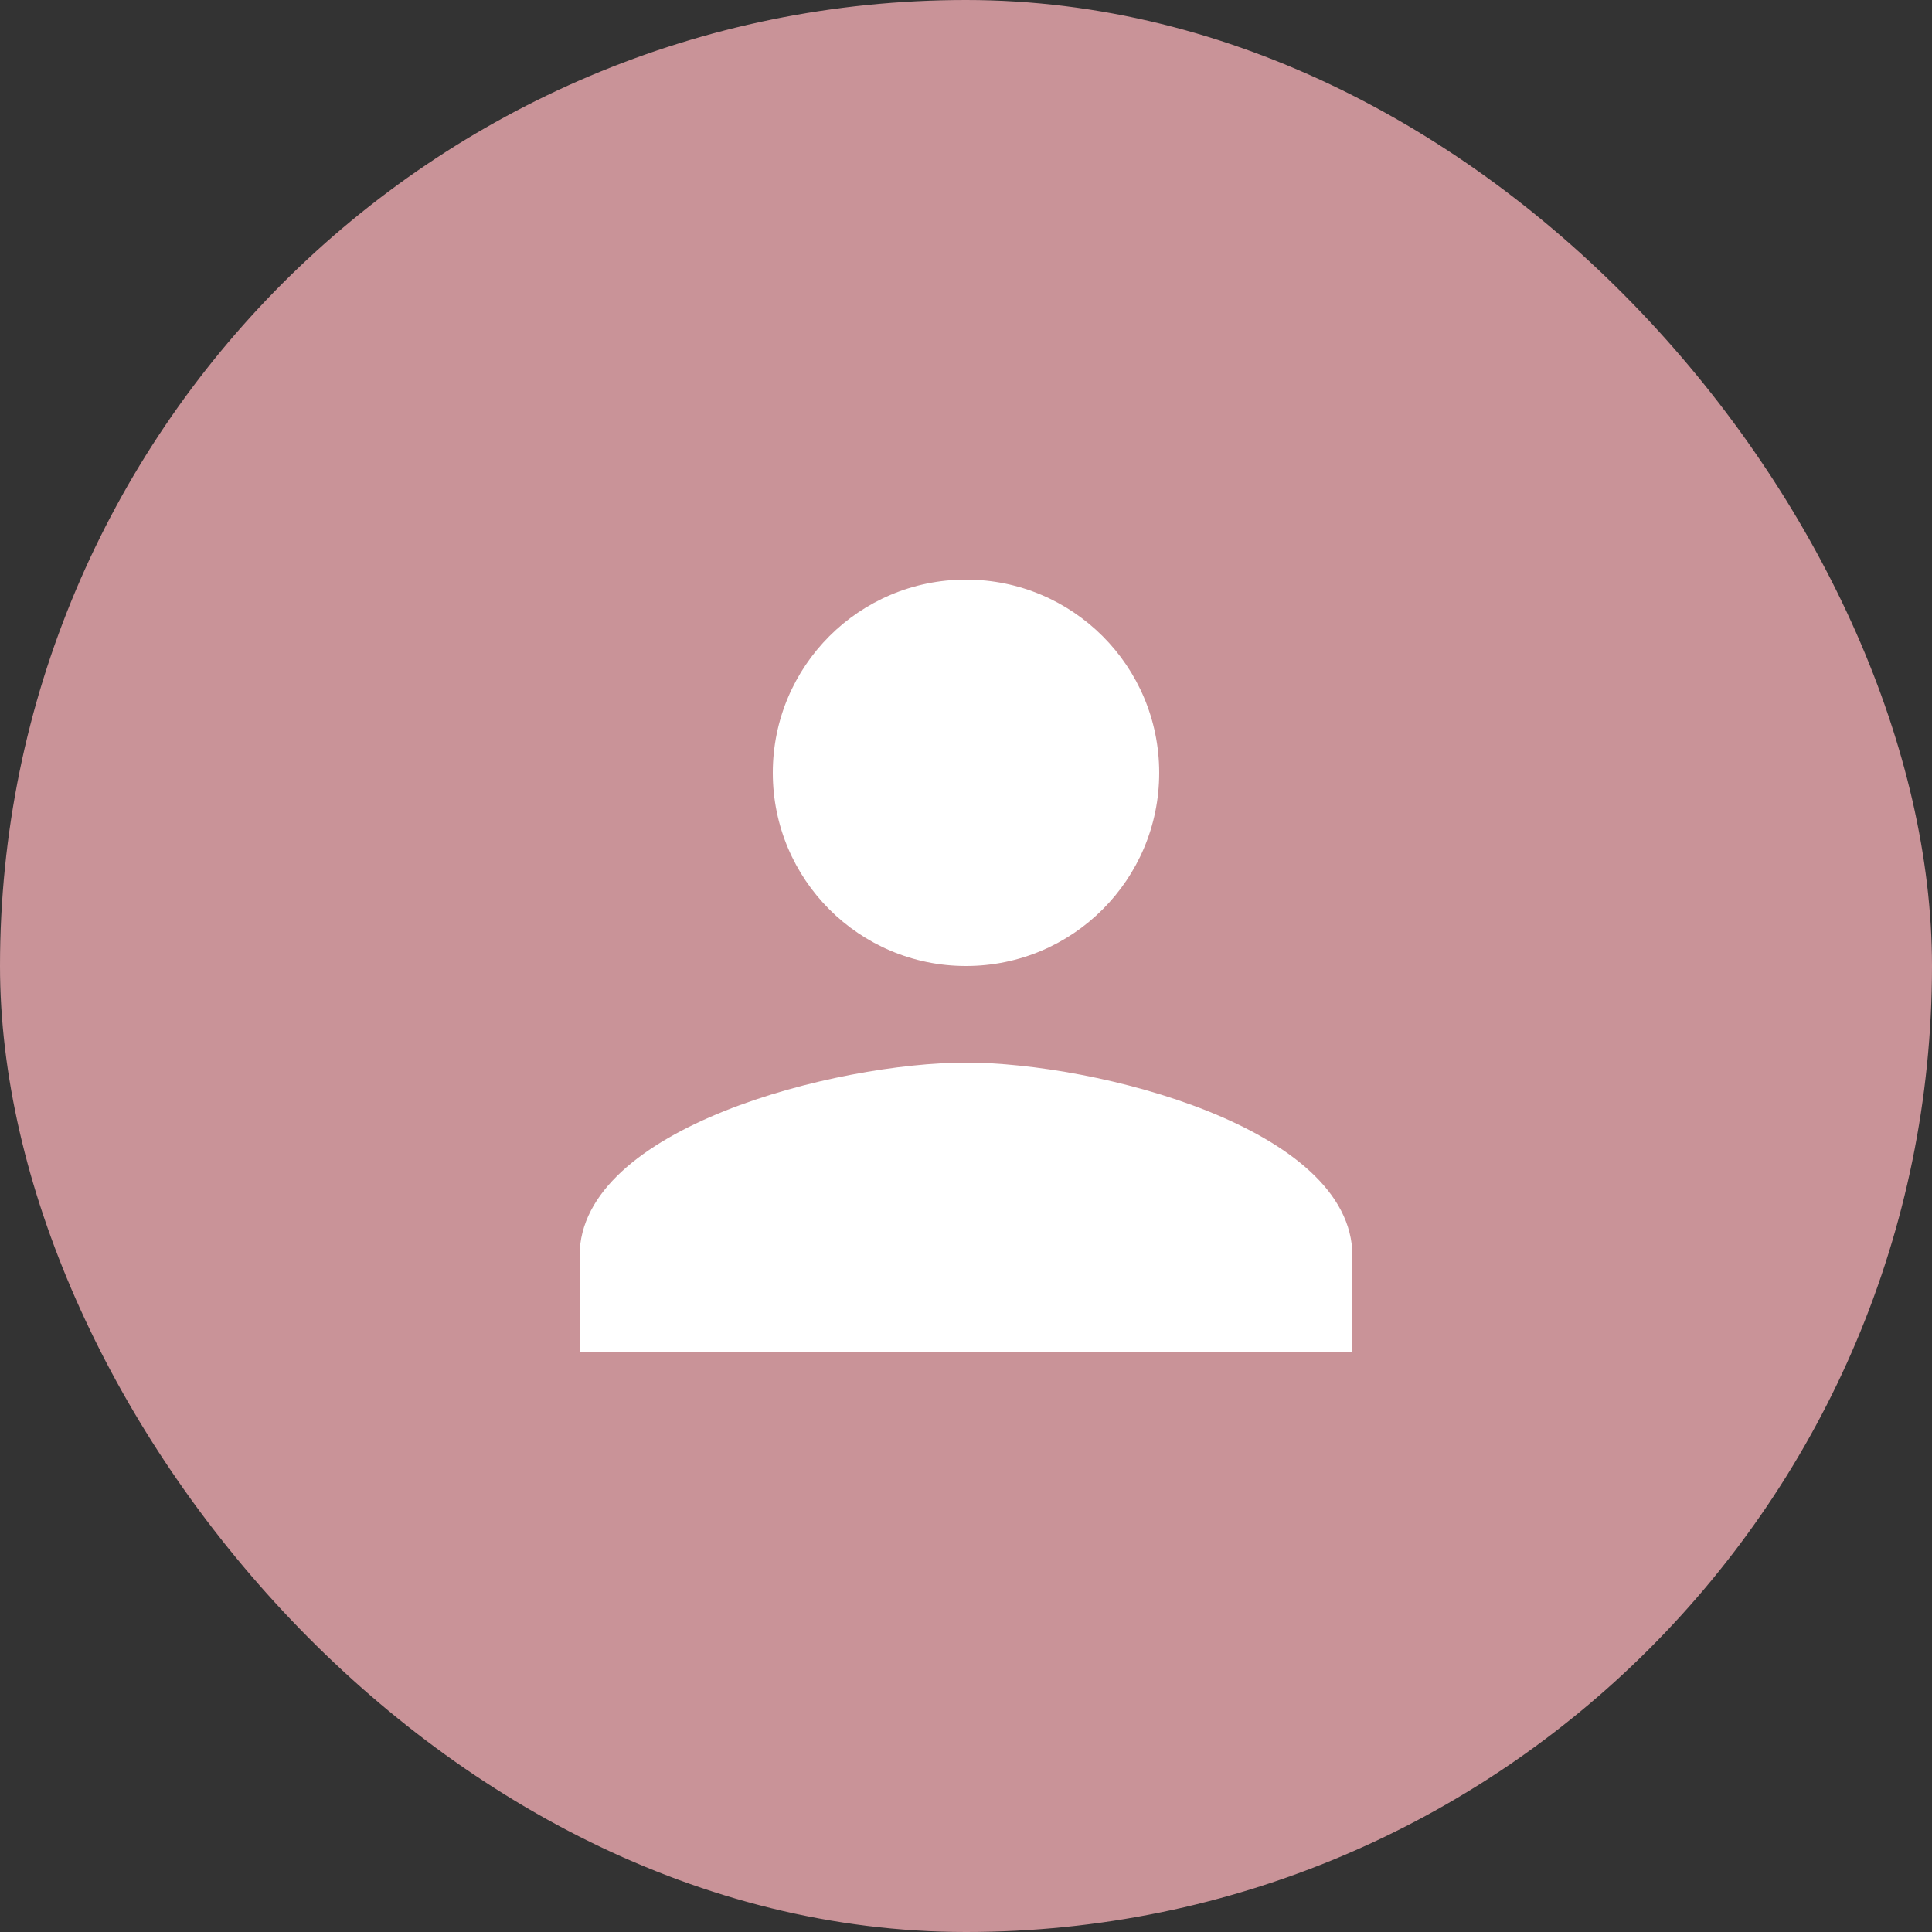 <svg width="100" height="100" viewBox="0 0 100 100" fill="none" xmlns="http://www.w3.org/2000/svg">
<rect x="0" y="0" width="100" height="100" fill="#333333" stroke="none"/>
<rect width="100" height="100" rx="50" fill="#C99398"/>
<path d="M50 50C55.525 50 60 45.525 60 40C60 34.475 55.525 30 50 30C44.475 30 40 34.475 40 40C40 45.525 44.475 50 50 50ZM50 55C43.325 55 30 58.35 30 65V70H70V65C70 58.35 56.675 55 50 55Z" fill="white"/>
</svg>
